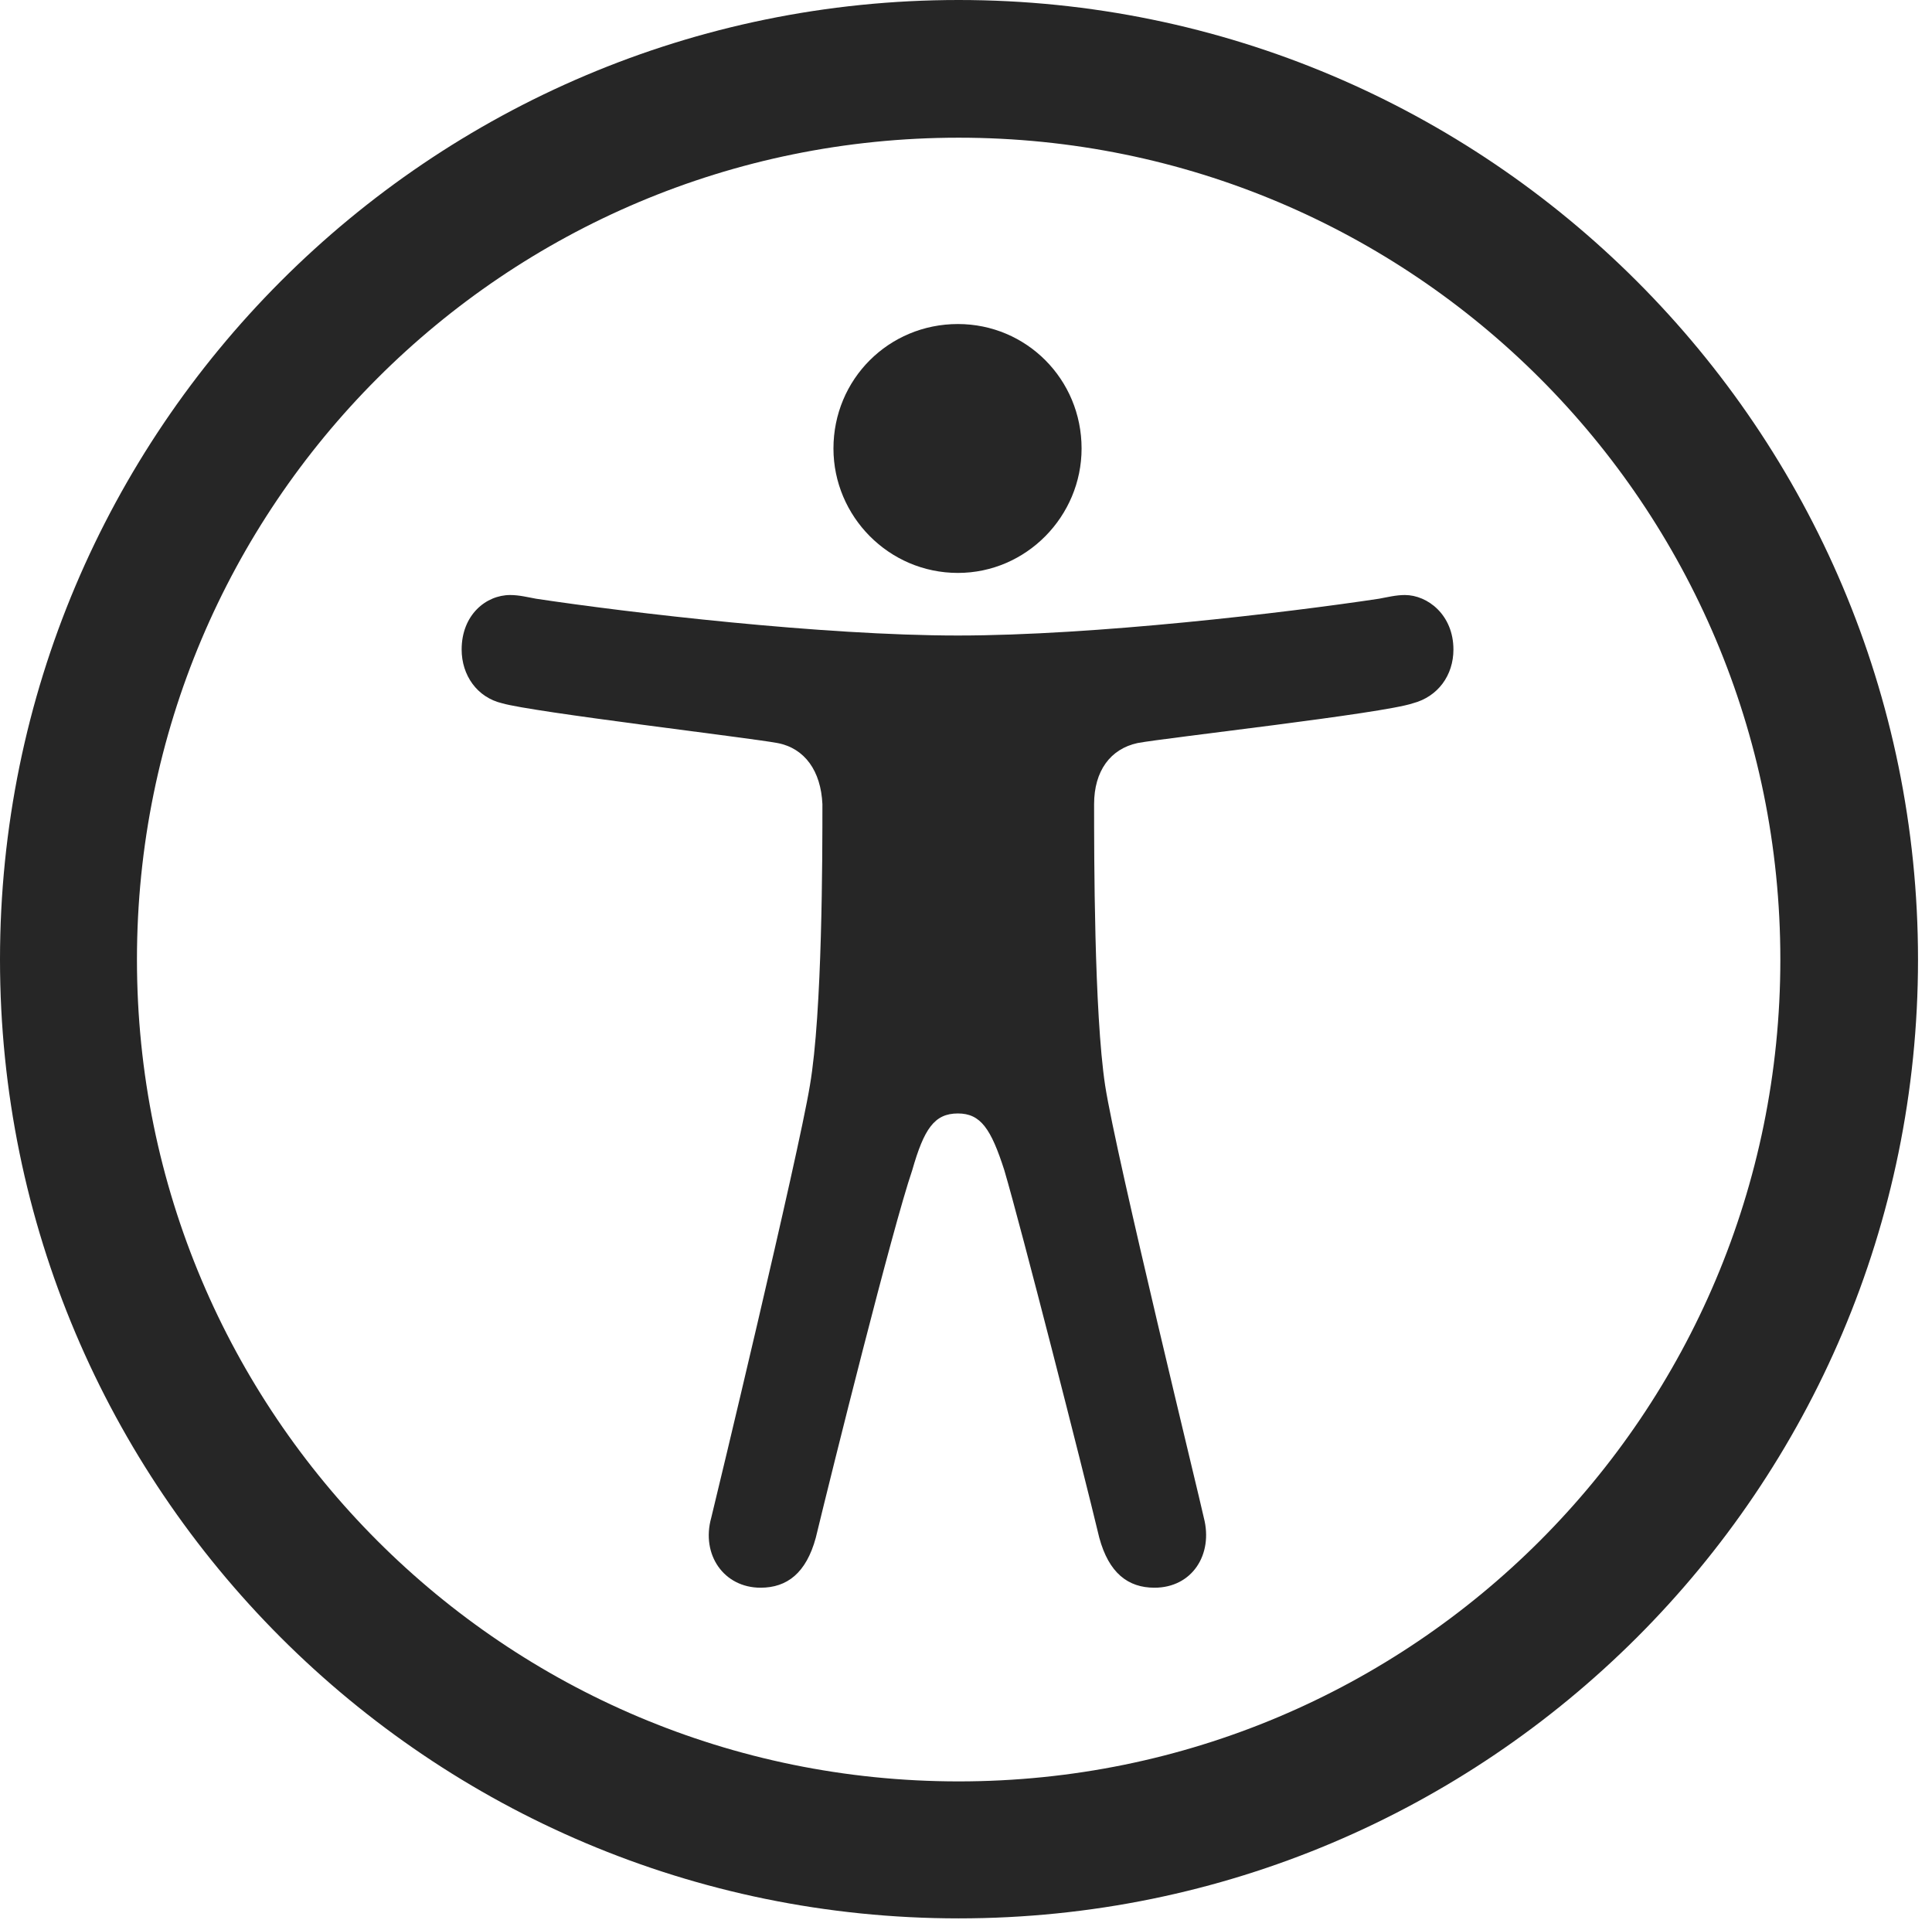 <?xml version="1.0" encoding="UTF-8"?>
<!--Generator: Apple Native CoreSVG 326-->
<!DOCTYPE svg
PUBLIC "-//W3C//DTD SVG 1.1//EN"
       "http://www.w3.org/Graphics/SVG/1.1/DTD/svg11.dtd">
<svg version="1.1" xmlns="http://www.w3.org/2000/svg" xmlns:xlink="http://www.w3.org/1999/xlink" viewBox="0 0 51.25 50.918">
 <g>
  <rect height="50.918" opacity="0" width="51.25" x="0" y="0"/>
  <path d="M25.43 50.879C39.473 50.879 50.879 39.492 50.879 25.449C50.879 11.406 39.473 0 25.43 0C11.387 0 0 11.406 0 25.449C0 39.492 11.387 50.879 25.43 50.879ZM25.43 47.246C13.379 47.246 3.633 37.5 3.633 25.449C3.633 13.398 13.379 3.652 25.43 3.652C37.48 3.652 47.227 13.398 47.227 25.449C47.227 37.5 37.48 47.246 25.43 47.246Z" fill="black" fill-opacity="0.85"/>
  <path d="M25.41 16.855C21.816 16.855 16.68 16.25 14.219 15.879C14.004 15.84 13.77 15.781 13.535 15.781C12.891 15.781 12.246 16.309 12.246 17.227C12.246 17.91 12.656 18.496 13.32 18.652C14.121 18.887 19.902 19.57 20.625 19.707C21.348 19.844 21.777 20.449 21.816 21.328C21.816 22.656 21.816 26.855 21.484 28.789C21.172 30.684 18.965 39.863 18.867 40.254C18.594 41.23 19.199 42.109 20.176 42.109C20.879 42.109 21.387 41.719 21.641 40.781C22.09 38.926 23.672 32.578 24.199 31.035C24.512 29.941 24.785 29.531 25.41 29.531C26.016 29.531 26.289 29.941 26.641 31.035C27.09 32.559 28.711 38.906 29.16 40.781C29.414 41.719 29.922 42.109 30.625 42.109C31.621 42.109 32.188 41.23 31.934 40.254C31.855 39.863 29.609 30.684 29.316 28.789C29.023 26.855 29.023 22.656 29.023 21.328C29.023 20.449 29.453 19.863 30.176 19.707C30.898 19.57 36.68 18.926 37.48 18.652C38.145 18.477 38.555 17.91 38.555 17.227C38.555 16.309 37.871 15.781 37.266 15.781C37.031 15.781 36.797 15.84 36.582 15.879C34.121 16.25 29.023 16.855 25.41 16.855ZM25.41 15.195C27.227 15.195 28.691 13.691 28.691 11.895C28.691 10.059 27.227 8.594 25.41 8.594C23.574 8.594 22.109 10.059 22.109 11.895C22.109 13.691 23.574 15.195 25.41 15.195Z" fill="black" fill-opacity="0.85"/>
 </g>
</svg>

